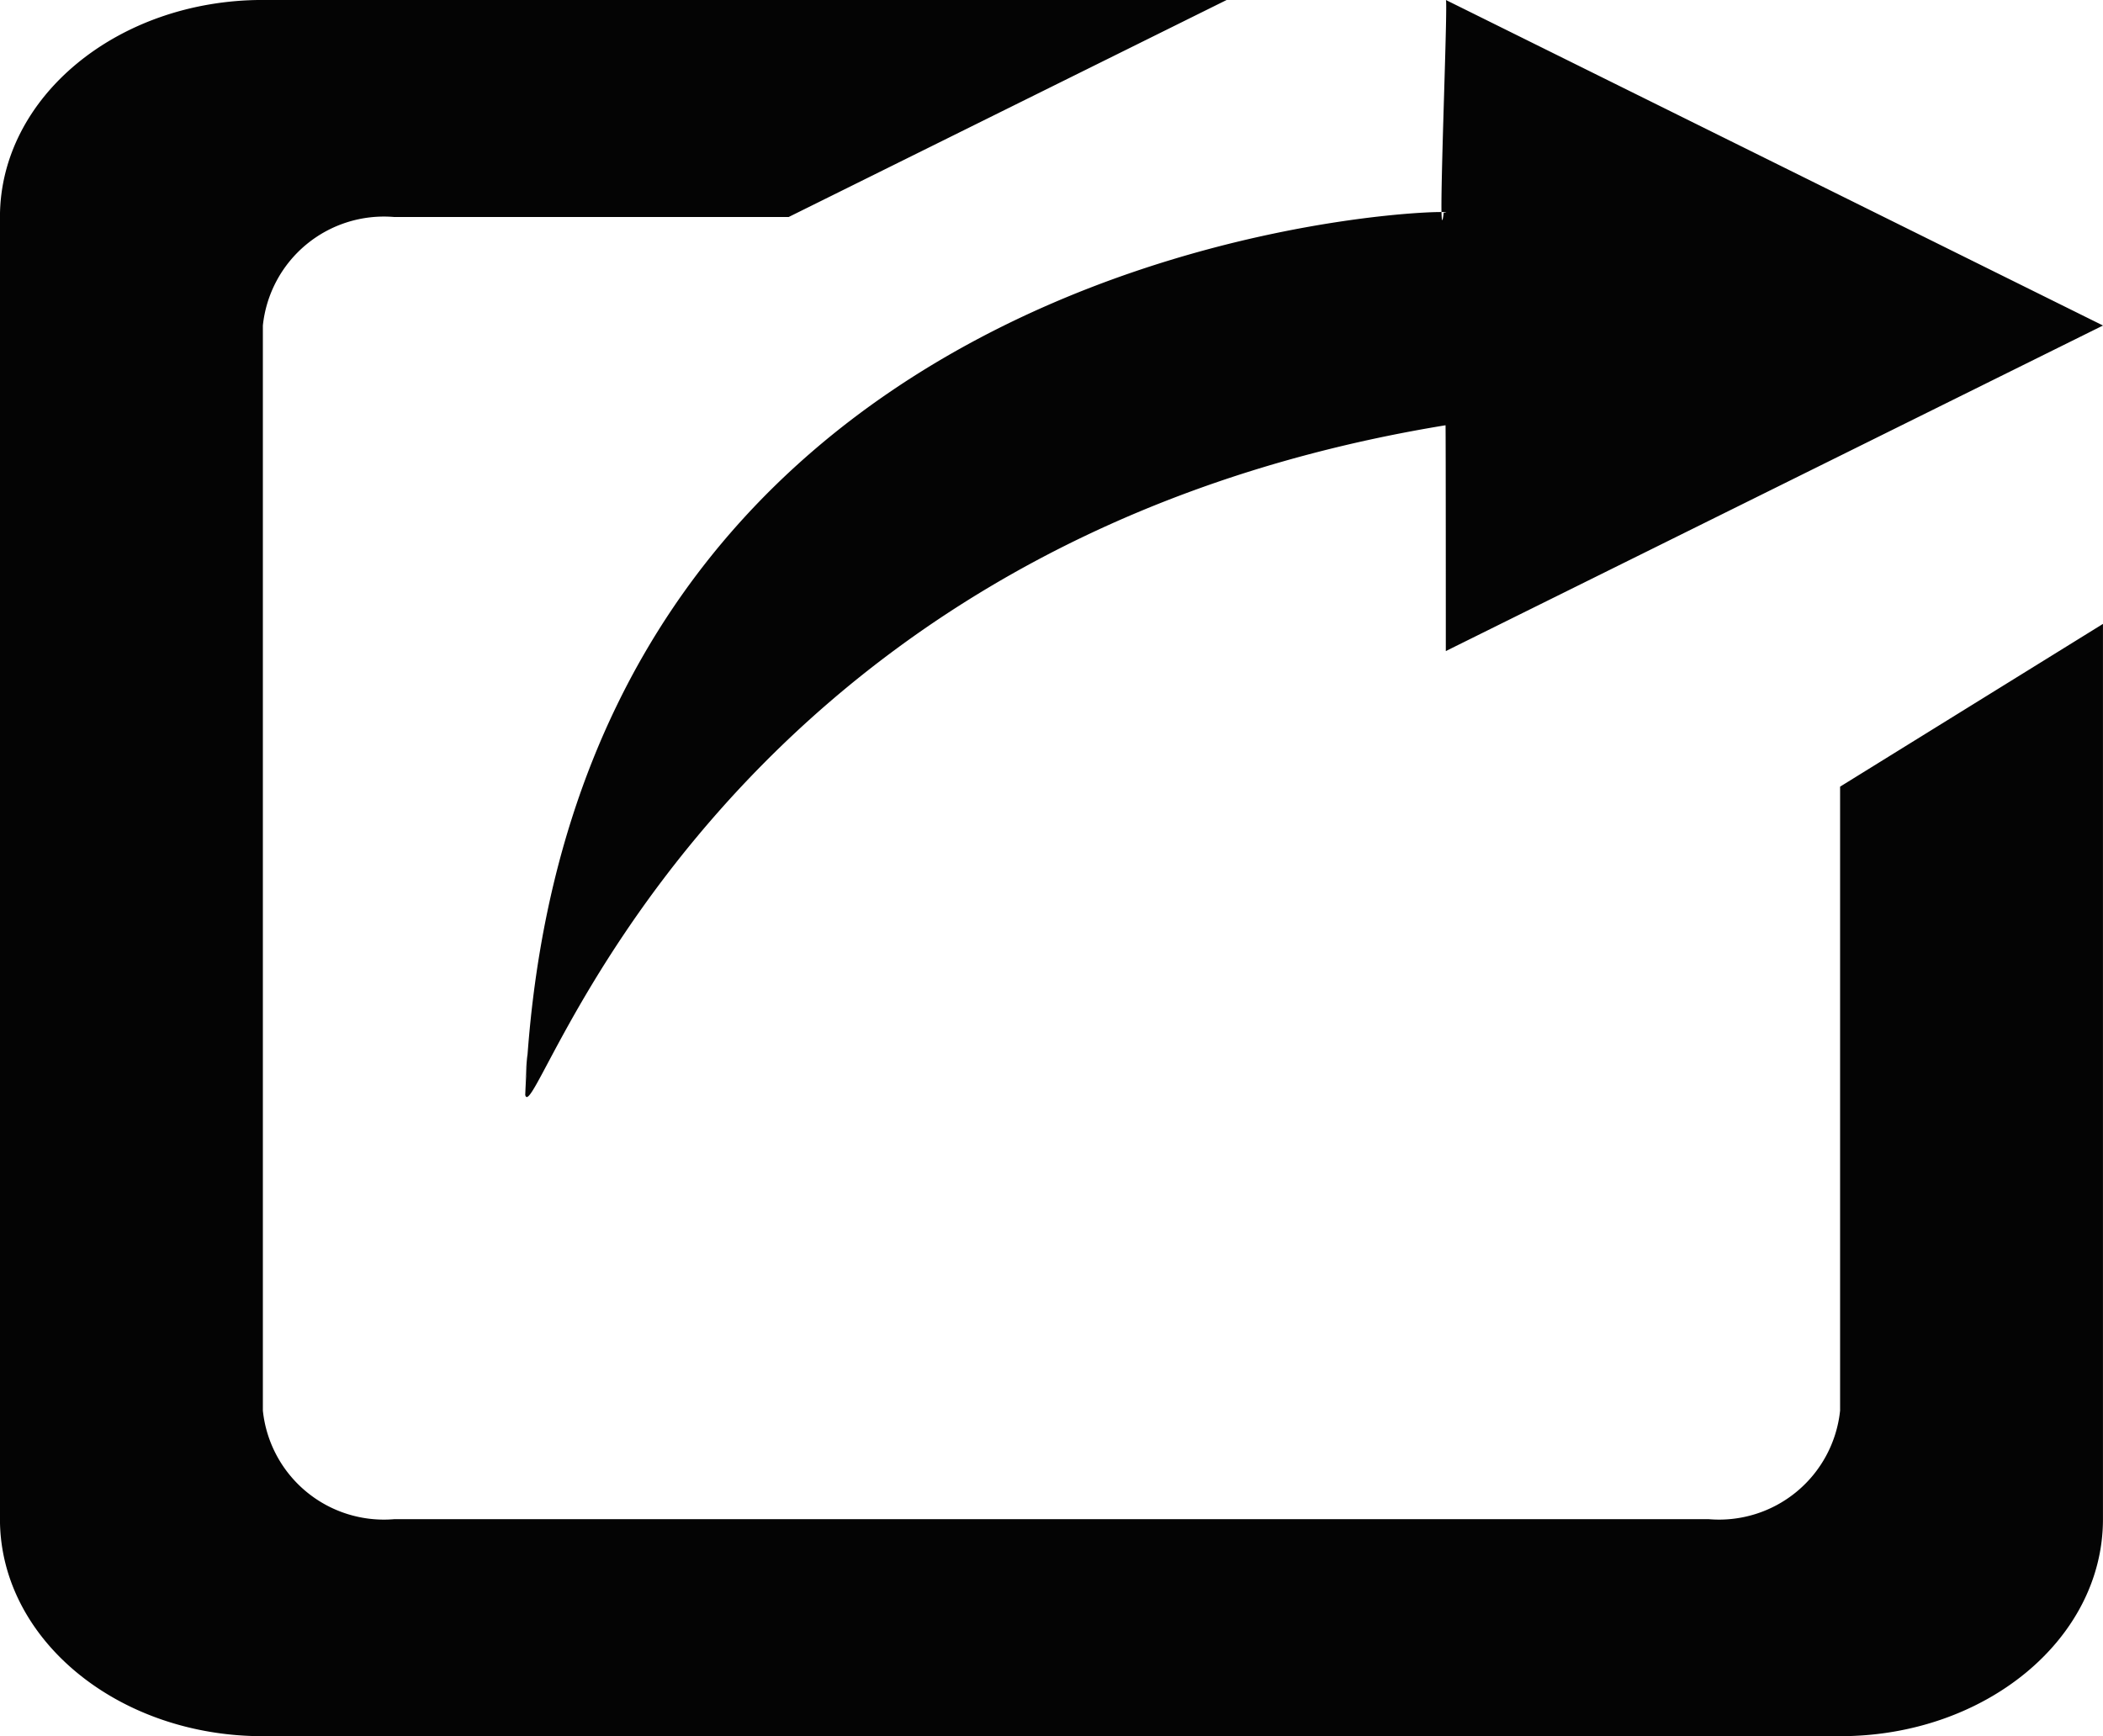 <svg xmlns="http://www.w3.org/2000/svg" width="54.81" height="45.253" viewBox="0 0 54.81 45.253">
  <g id="logout" transform="translate(-0.001 -0.001)">
    <g id="Share" transform="translate(0.001 0.001)">
      <g id="Group_46" data-name="Group 46">
        <path id="Path_19" data-name="Path 19" d="M47.959,36.77A3.171,3.171,0,0,1,44.534,39.6H10.278A3.171,3.171,0,0,1,6.852,36.77V8.486a3.171,3.171,0,0,1,3.426-2.828H20.555L31.972,0H6.852C3.067,0,0,2.533,0,5.658V39.6c0,3.125,3.066,5.657,6.851,5.657H47.959c3.785,0,6.851-2.531,6.851-5.657V16.264l-6.851,4.242ZM37.628,5.545c-.034.286-.051.238-.058-.017-1.689-.011-22.993,1.386-23.88,23.014.253,1.083,4.594-14.28,23.986-17.456.007.229.007,5.886.007,5.886L54.811,8.486,37.683,0c.055-.028-.13,4.5-.113,5.527C37.7,5.531,37.741,5.536,37.628,5.545ZM13.748,27.476c-.051.492-.055.778-.055.778C13.7,27.979,13.741,27.744,13.748,27.476Z" transform="translate(-0.001 -0.001)" fill="#040404"/>
      </g>
    </g>
  </g>
</svg>
